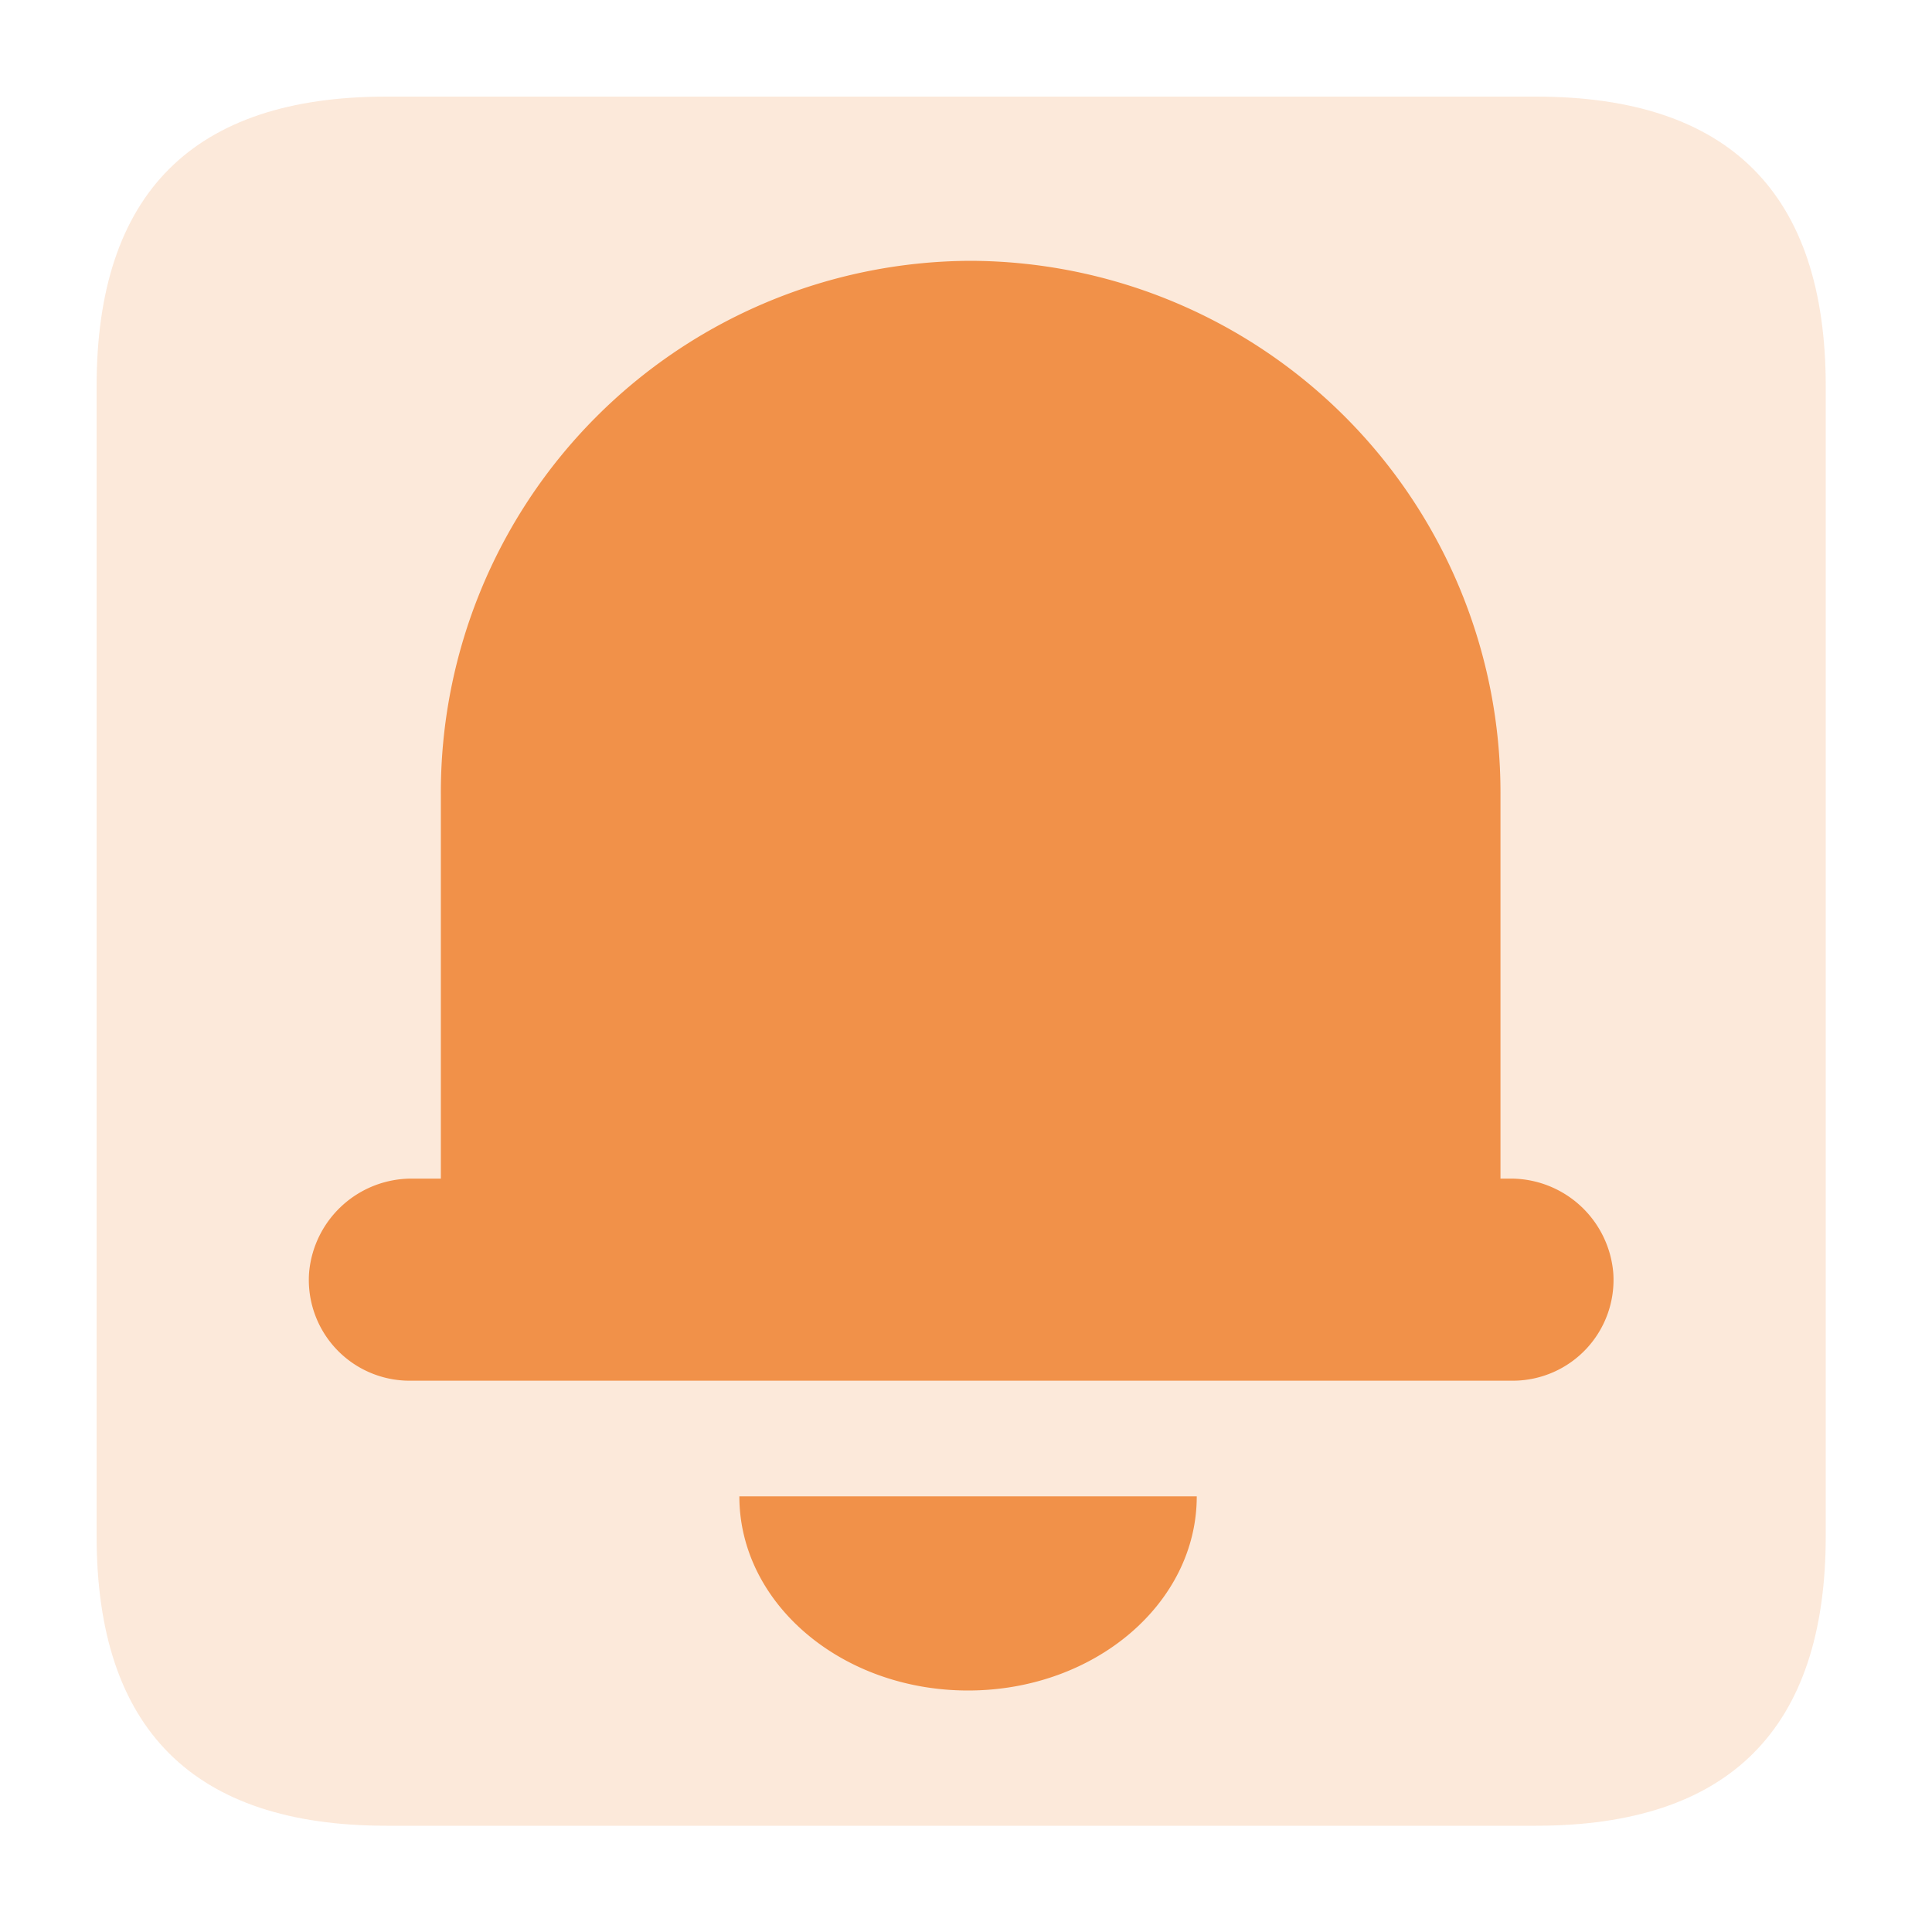 <svg t="1724292871920" class="icon" viewBox="0 0 1024 1024" version="1.1"
  xmlns="http://www.w3.org/2000/svg" p-id="5866" width="32" height="32">
  <path d="M51.2 51.2m153.6 0l609.28 0q153.6 0 153.6 153.6l0 609.28q0 153.6-153.6 153.6l-609.28 0q-153.6 0-153.6-153.6l0-609.28q0-153.6 153.6-153.6Z" fill="#F19149" opacity=".2" p-id="5867"></path>
  <path d="M800.169 624.686h-4.884V420.972A281.779 281.779 0 0 0 514.473 138.24a281.774 281.774 0 0 0-280.812 282.732v203.715h-14.95a54.548 54.548 0 0 0-54.897 49.992 53.407 53.407 0 0 0 53.074 57.119h585.103a53.407 53.407 0 0 0 53.079-57.119 54.548 54.548 0 0 0-54.902-49.992zM391.875 793.088c0 56.832 54.272 102.912 121.216 102.912 66.949 0 121.216-46.08 121.216-102.912h-242.432z" fill="#F19149" p-id="5868"></path>
</svg>